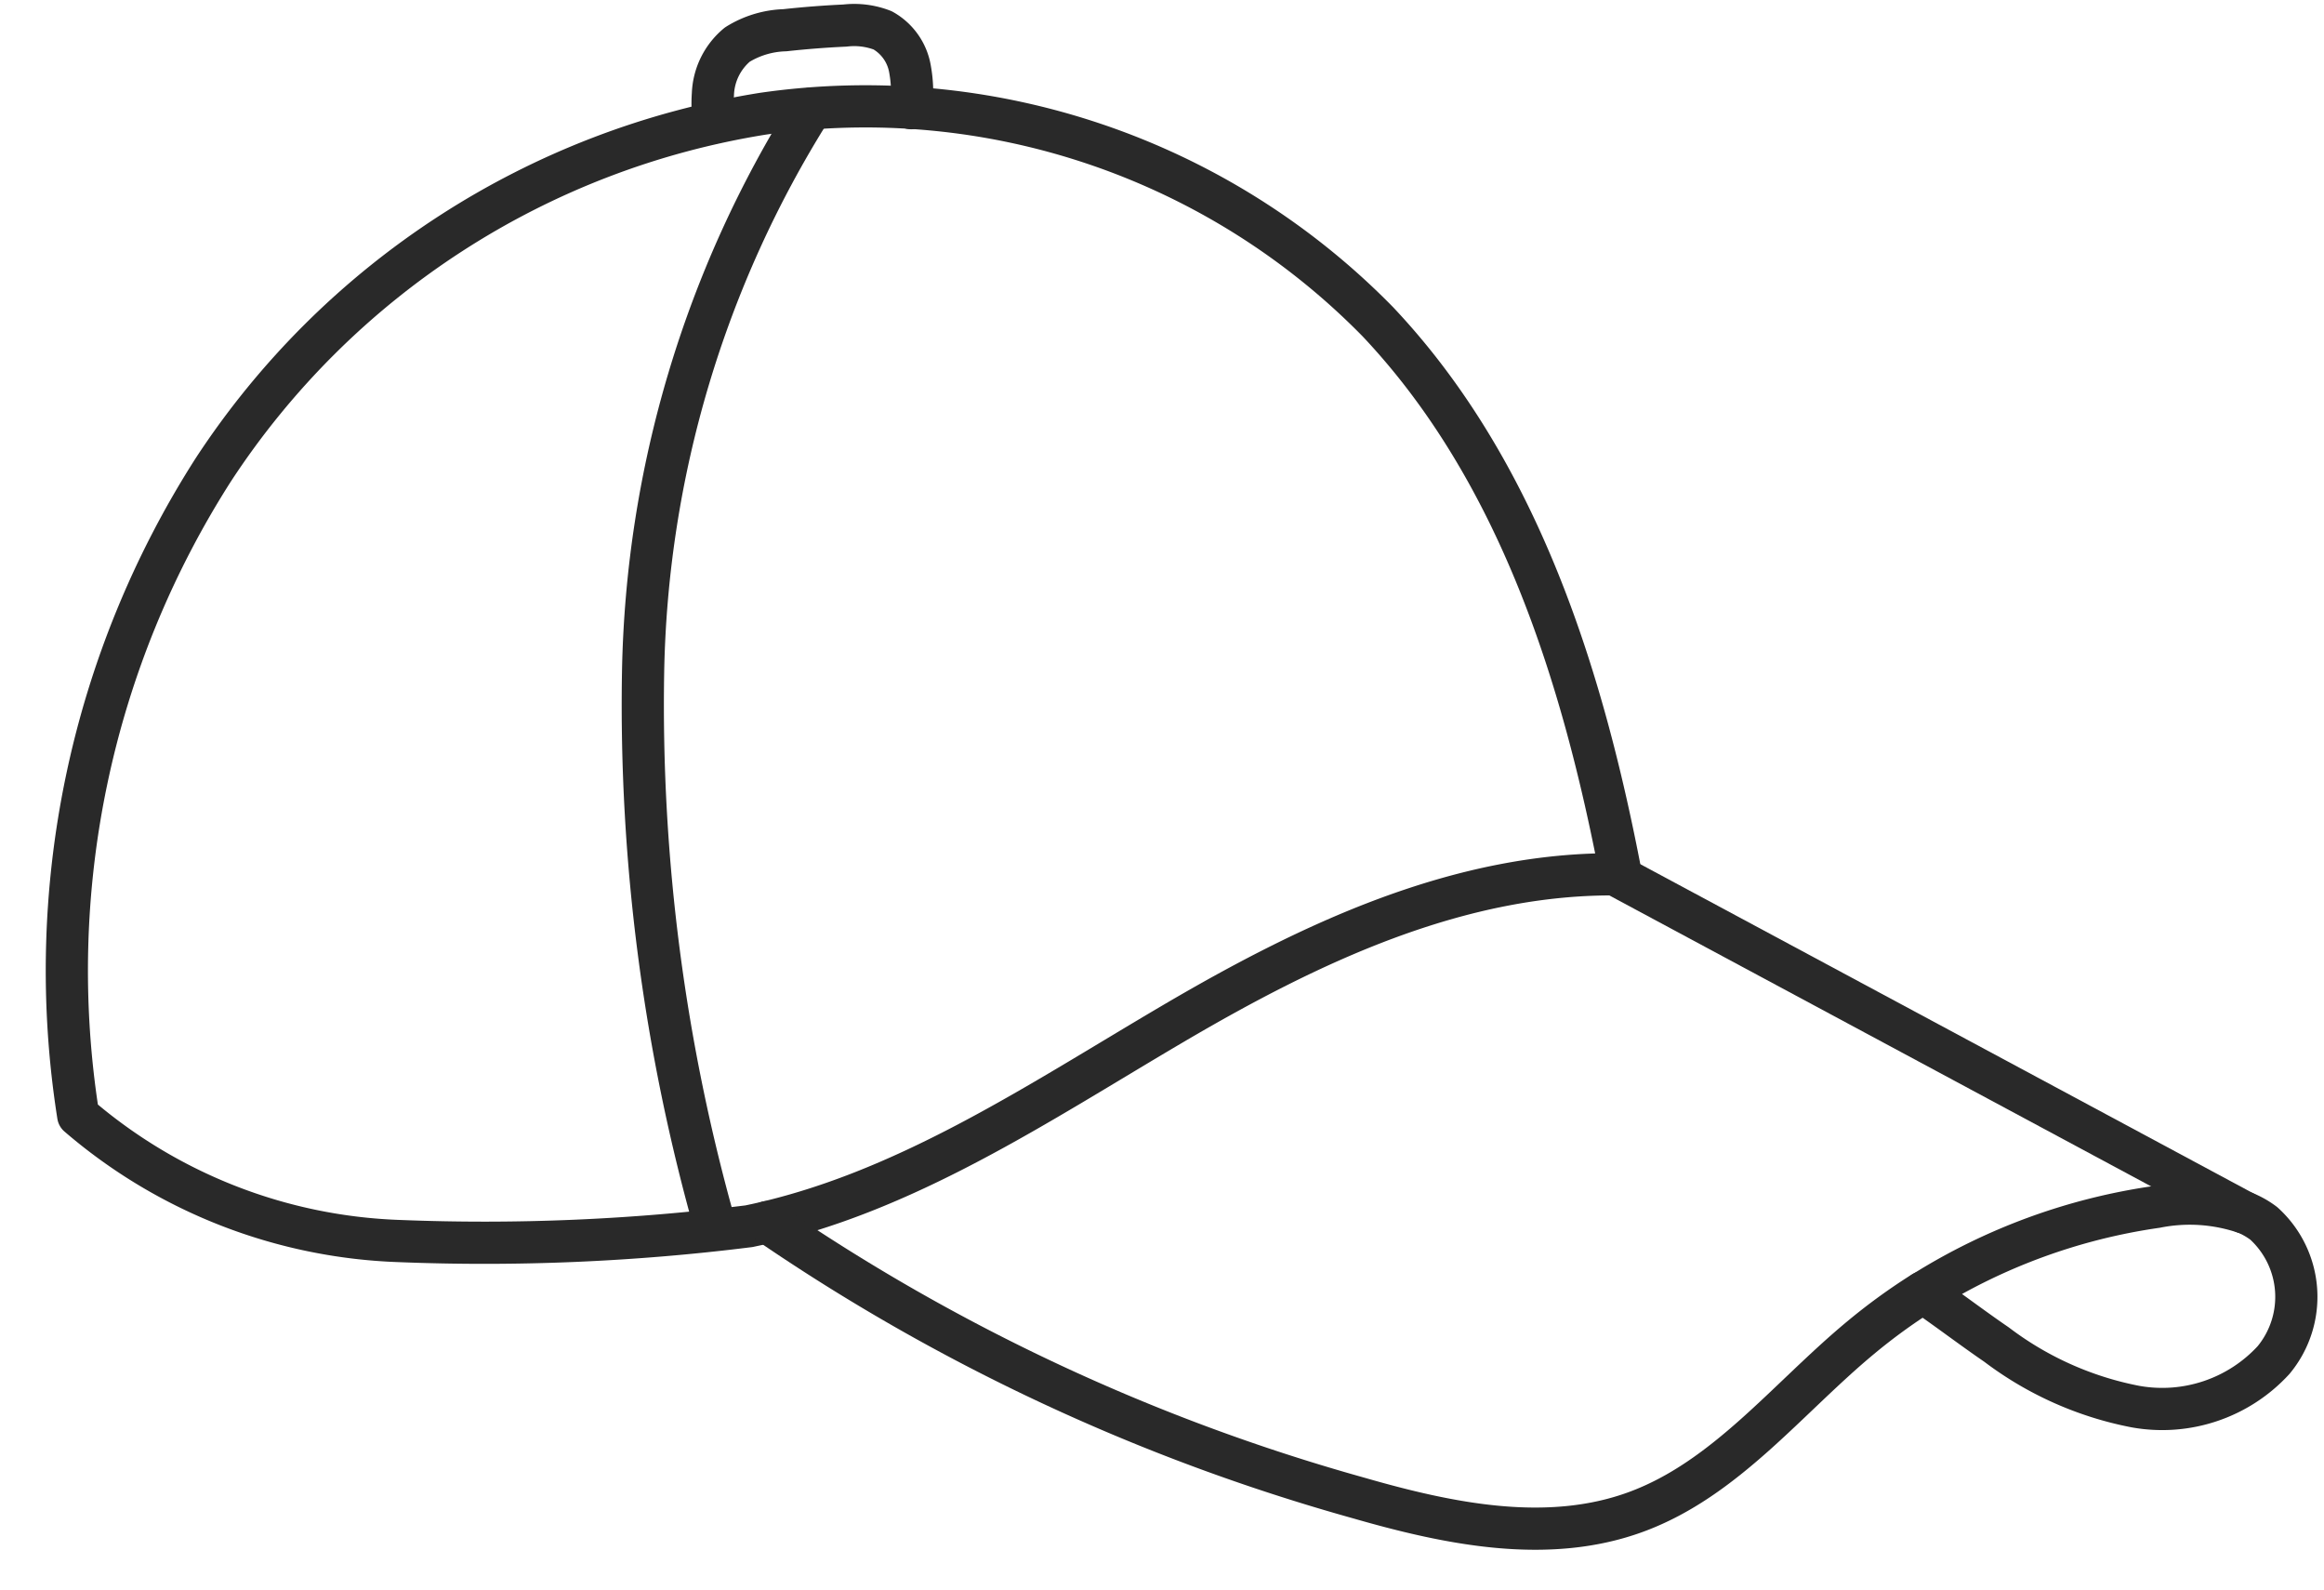 <svg xmlns="http://www.w3.org/2000/svg" width="55.079" height="37.674" viewBox="0 0 55.079 37.674">
  <g id="Group_446" data-name="Group 446" transform="translate(0.442 1.631) rotate(-3)">
    <path id="Path_4756" data-name="Path 4756" d="M80.169,39.473A45.4,45.4,0,0,1,79.137,26.2a25.911,25.911,0,0,1,4.682-13.121" transform="translate(-65.106 -11.154)" fill="none" stroke="#292929" stroke-linecap="round" stroke-linejoin="round" stroke-width="1"/>
    <path id="Path_4757" data-name="Path 4757" d="M39.42,32.184c-.659-4.786-1.932-9.688-5.059-13.371a17,17,0,0,0-14.3-5.692A19.178,19.178,0,0,0,6.612,20.862a22.018,22.018,0,0,0-4,15.115,12.315,12.315,0,0,0,7.456,3.369,50.416,50.416,0,0,0,8.28.082c3.69-.559,6.977-2.546,10.289-4.266S35.6,31.92,39.42,32.184Z" transform="translate(-2.5 -11.136)" fill="none" stroke="#292929" stroke-linecap="round" stroke-linejoin="round" stroke-width="1"/>
    <path id="Path_4758" data-name="Path 4758" d="M92.665,4.632a3.1,3.1,0,0,1,.01-.671,1.6,1.6,0,0,1,.639-1.143,2.256,2.256,0,0,1,1.143-.281c.475-.027.952-.039,1.429-.036a1.865,1.865,0,0,1,.886.16,1.3,1.3,0,0,1,.6.959,3.071,3.071,0,0,1-.022.918" transform="translate(-76.275 -2.5)" fill="none" stroke="#292929" stroke-linecap="round" stroke-linejoin="round" stroke-width="1"/>
    <path id="Path_4759" data-name="Path 4759" d="M92.18,157.835a47.238,47.238,0,0,0,13.646,7.259c2.117.732,4.43,1.337,6.566.671,2.153-.671,3.708-2.49,5.515-3.837a13.914,13.914,0,0,1,1.54-1" transform="translate(-75.889 -129.617)" fill="none" stroke="#292929" stroke-linecap="round" stroke-linejoin="round" stroke-width="1"/>
    <path id="Path_4760" data-name="Path 4760" d="M249.992,165.446a4.049,4.049,0,0,0-2.081-.245,14.163,14.163,0,0,0-5.624,1.734c.564.431,1.107.894,1.671,1.325a7.936,7.936,0,0,0,3.2,1.637,3.583,3.583,0,0,0,3.338-.928,2.348,2.348,0,0,0-.063-3.245,1.991,1.991,0,0,0-.436-.279h0" transform="translate(-198.728 -135.62)" fill="none" stroke="#292929" stroke-linecap="round" stroke-linejoin="round" stroke-width="1"/>
    <path id="Path_4761" data-name="Path 4761" d="M219.431,127.113h0c-4.973-3.02-9.558-5.791-14.489-8.785" transform="translate(-168.165 -97.287)" fill="none" stroke="#292929" stroke-linecap="round" stroke-linejoin="round" stroke-width="1"/>
  </g>
</svg>
